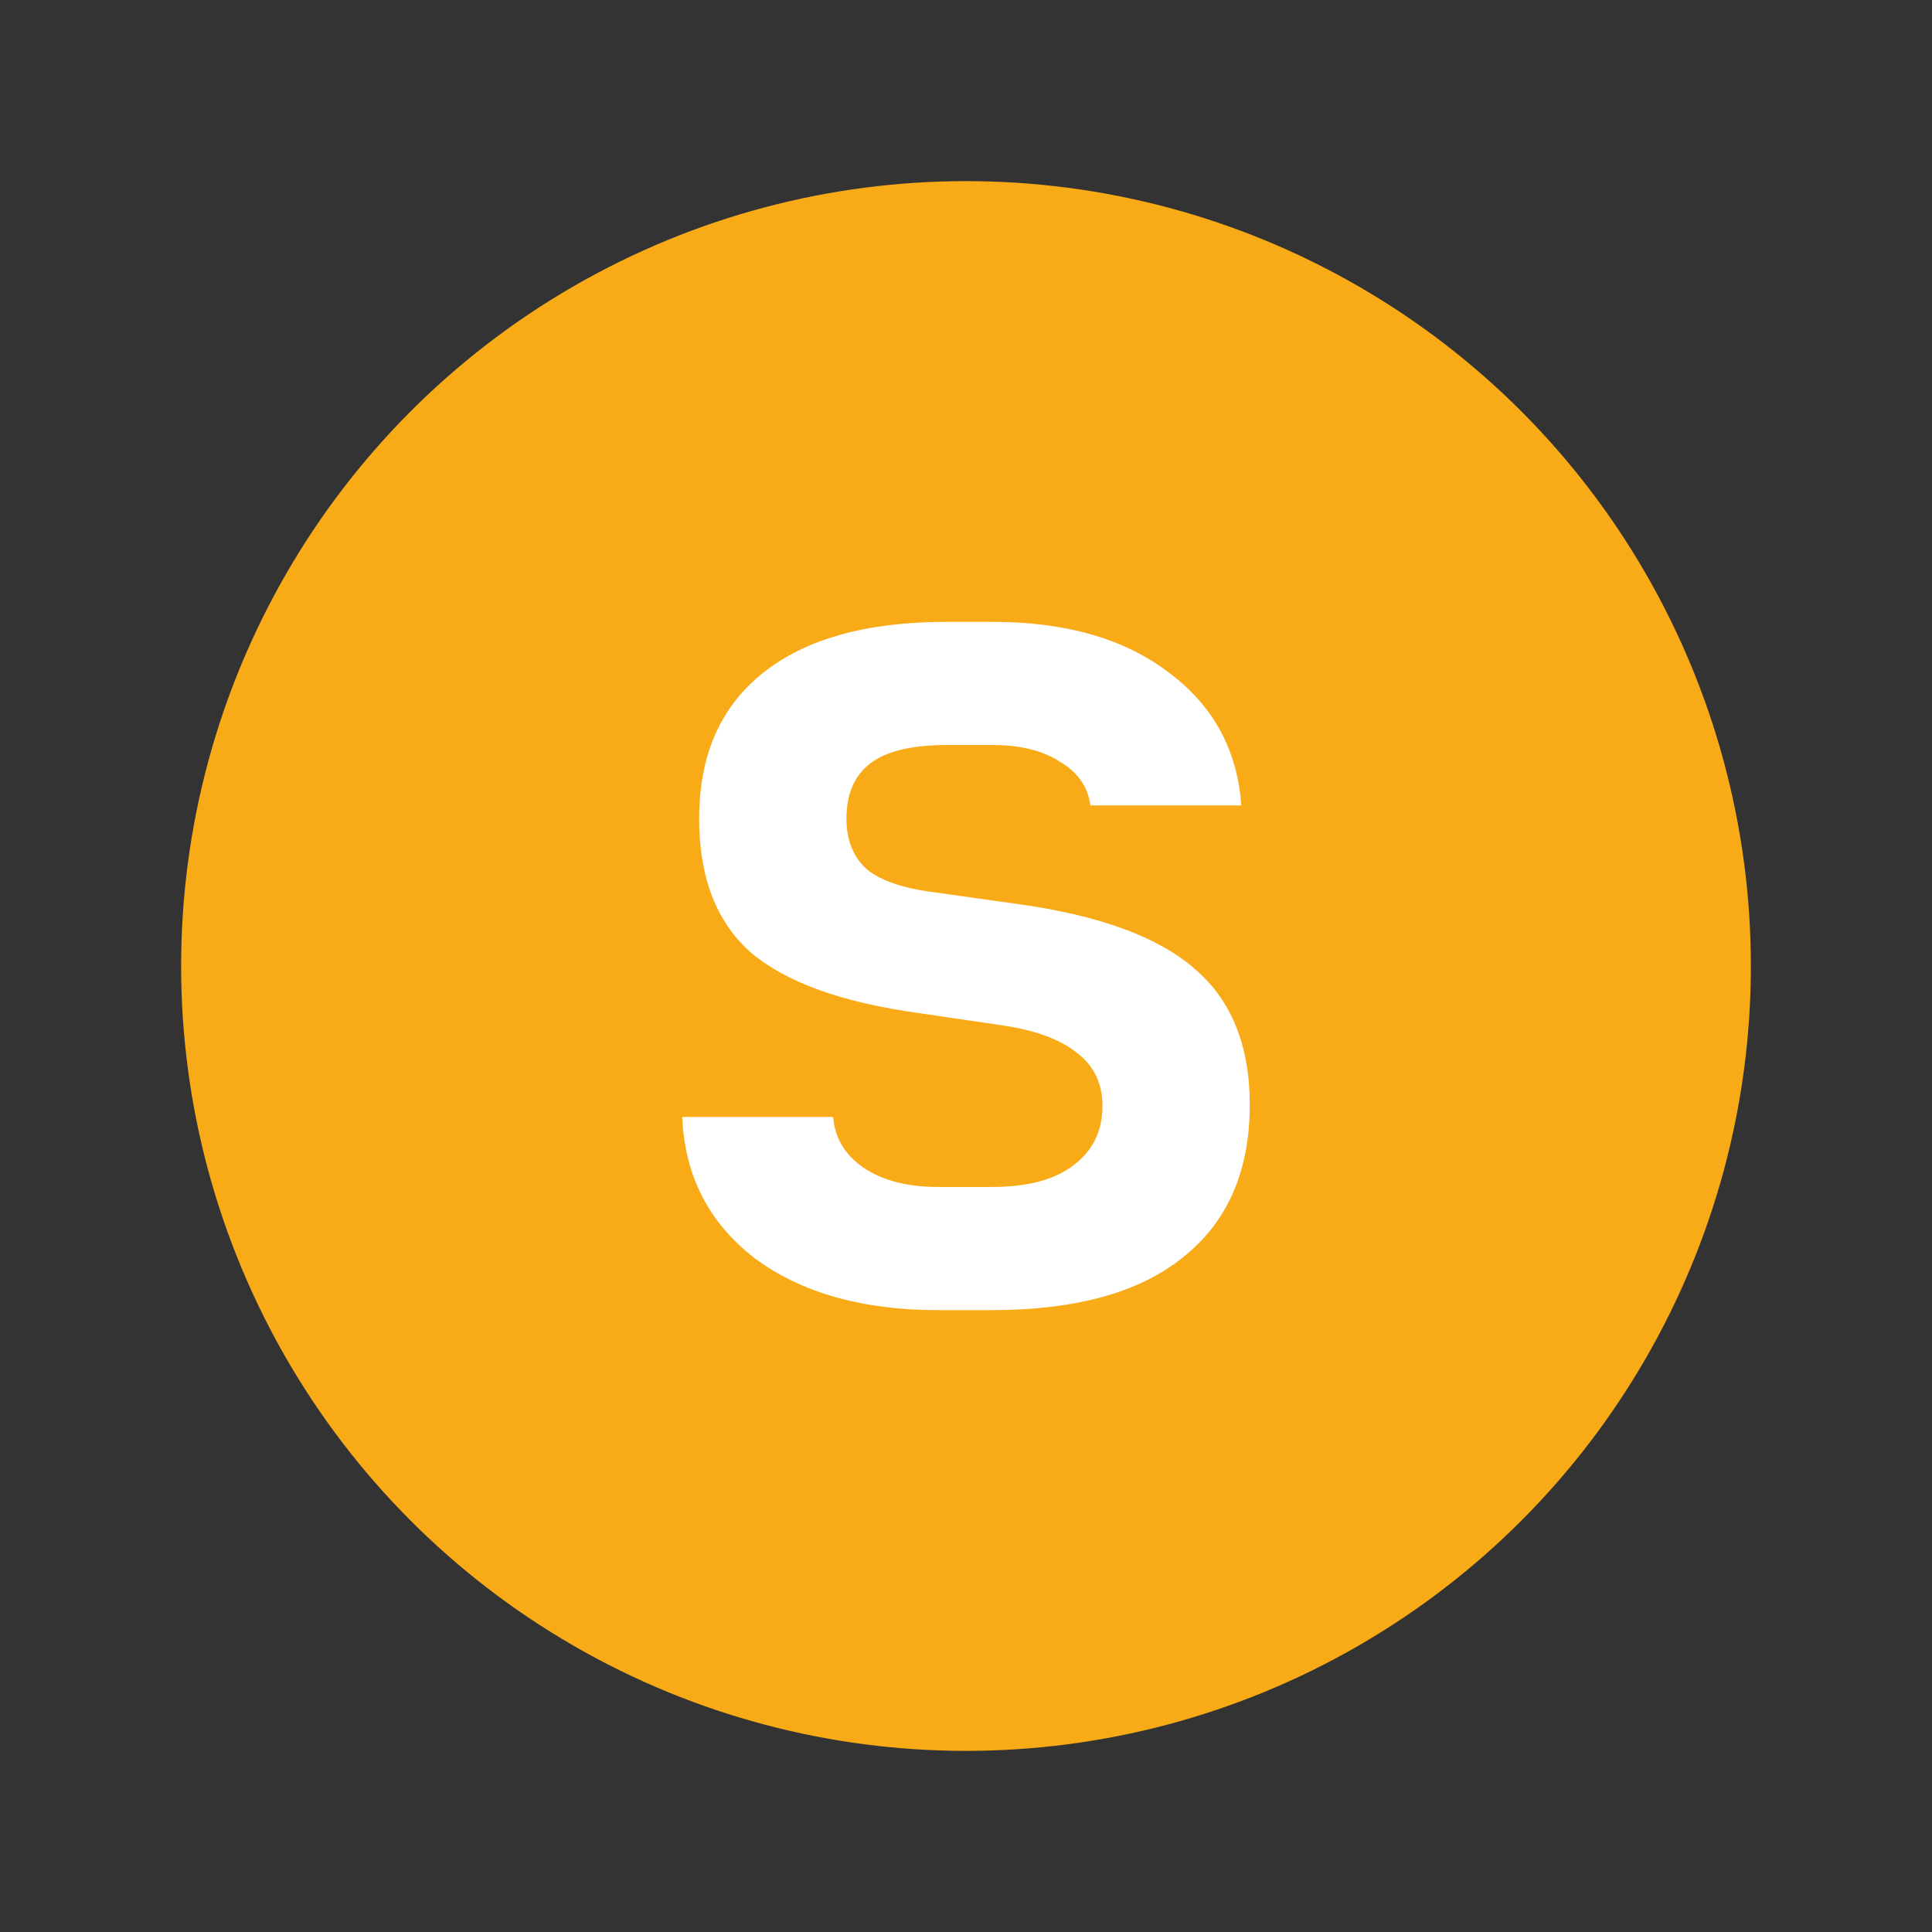 <svg width="16" height="16" viewBox="0 0 16 16" fill="none" xmlns="http://www.w3.org/2000/svg">
<rect x="0" y="0" width="16" height="16" fill="#333333" stroke="none"/>
<circle cx="8" cy="8" r="6.5" fill="#F8AB17"/>
<path d="M7.77 10.85C7.143 10.85 6.637 10.707 6.25 10.42C5.87 10.127 5.67 9.737 5.65 9.25H6.9C6.913 9.423 6.997 9.563 7.15 9.67C7.31 9.777 7.517 9.83 7.77 9.83H8.21C8.51 9.83 8.737 9.77 8.89 9.65C9.05 9.53 9.13 9.367 9.13 9.16C9.13 8.973 9.06 8.827 8.92 8.72C8.78 8.607 8.57 8.53 8.29 8.49L7.61 8.39C6.977 8.303 6.513 8.137 6.22 7.89C5.933 7.637 5.79 7.267 5.79 6.78C5.79 6.26 5.963 5.86 6.31 5.58C6.663 5.293 7.173 5.15 7.84 5.15H8.22C8.827 5.15 9.313 5.29 9.68 5.57C10.047 5.843 10.247 6.21 10.28 6.67H9.03C9.01 6.517 8.927 6.397 8.78 6.31C8.64 6.217 8.453 6.17 8.22 6.17H7.84C7.553 6.17 7.343 6.22 7.21 6.32C7.077 6.42 7.01 6.573 7.01 6.78C7.01 6.96 7.067 7.1 7.18 7.2C7.293 7.293 7.48 7.357 7.74 7.39L8.45 7.49C9.11 7.583 9.59 7.76 9.89 8.02C10.197 8.28 10.35 8.657 10.35 9.15C10.35 9.697 10.167 10.117 9.8 10.41C9.44 10.703 8.91 10.85 8.21 10.85H7.77Z" fill="white"/>
</svg>
